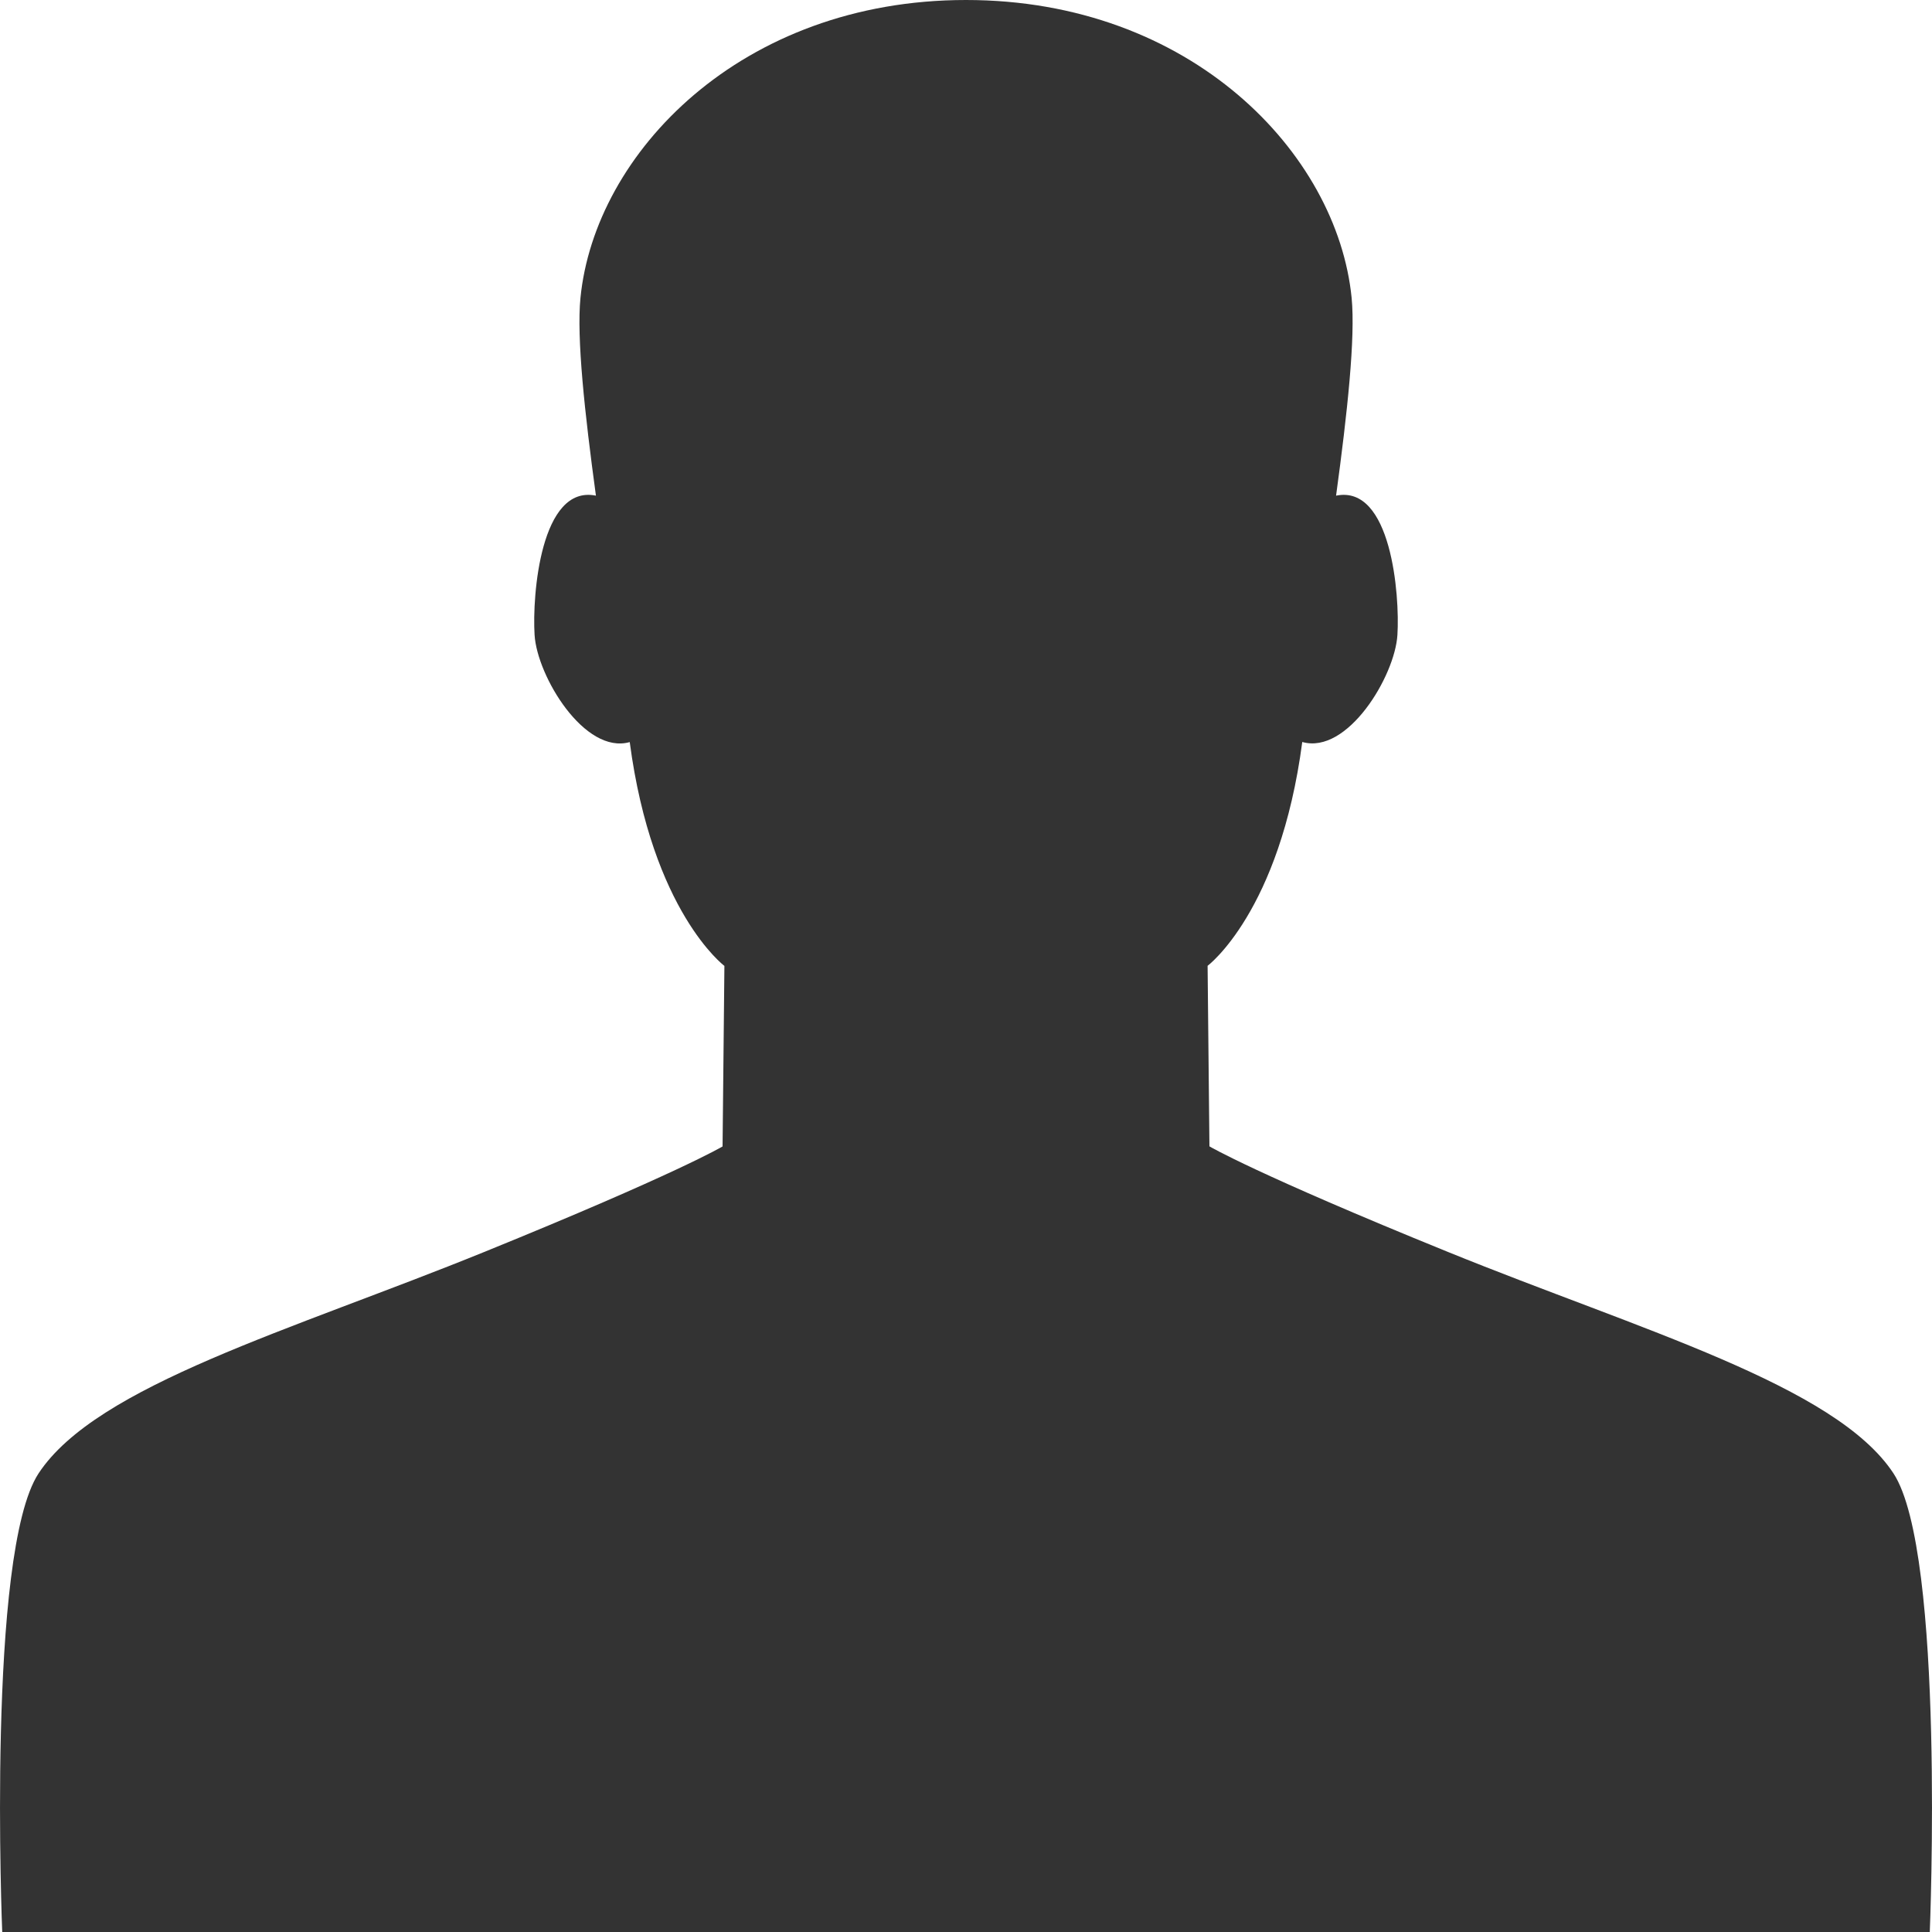 <?xml version="1.0" encoding="iso-8859-1"?>
<!-- Generator: Adobe Illustrator 21.0.2, SVG Export Plug-In . SVG Version: 6.00 Build 0)  -->
<svg version="1.1" xmlns="http://www.w3.org/2000/svg" xmlns:xlink="http://www.w3.org/1999/xlink" x="0px" y="0px"
	 viewBox="0 0 20 20" style="enable-background:new 0 0 20 20;" xml:space="preserve">
<g id="icon-users-and-contacts">
	<g>
		<path style="fill:#333333;" d="M19.601,15.252c-0.6-0.912-2.616-1.481-4.612-2.292c-1.996-0.811-2.469-1.093-2.469-1.093
			l-0.019-1.869c0,0,0.748-0.559,0.98-2.317C13.949,7.814,14.44,7,14.466,6.573c0.026-0.413-0.064-1.559-0.635-1.442
			c0.117-0.86,0.201-1.636,0.161-2.048C13.843,1.585,12.328,0,10,0C7.672,0,6.157,1.585,6.009,3.083
			C5.968,3.495,6.052,4.271,6.169,5.131C5.598,5.014,5.508,6.16,5.534,6.573C5.56,7,6.051,7.814,6.519,7.682
			c0.232,1.758,0.98,2.317,0.98,2.317L7.48,11.868c0,0-0.473,0.282-2.469,1.093c-1.996,0.811-4.012,1.379-4.612,2.292
			C-0.139,16.072,0.023,20,0.023,20H10h9.977C19.977,20,20.139,16.072,19.601,15.252z"/>
	</g>
</g>
<g id="Layer_1">
</g>
</svg>

